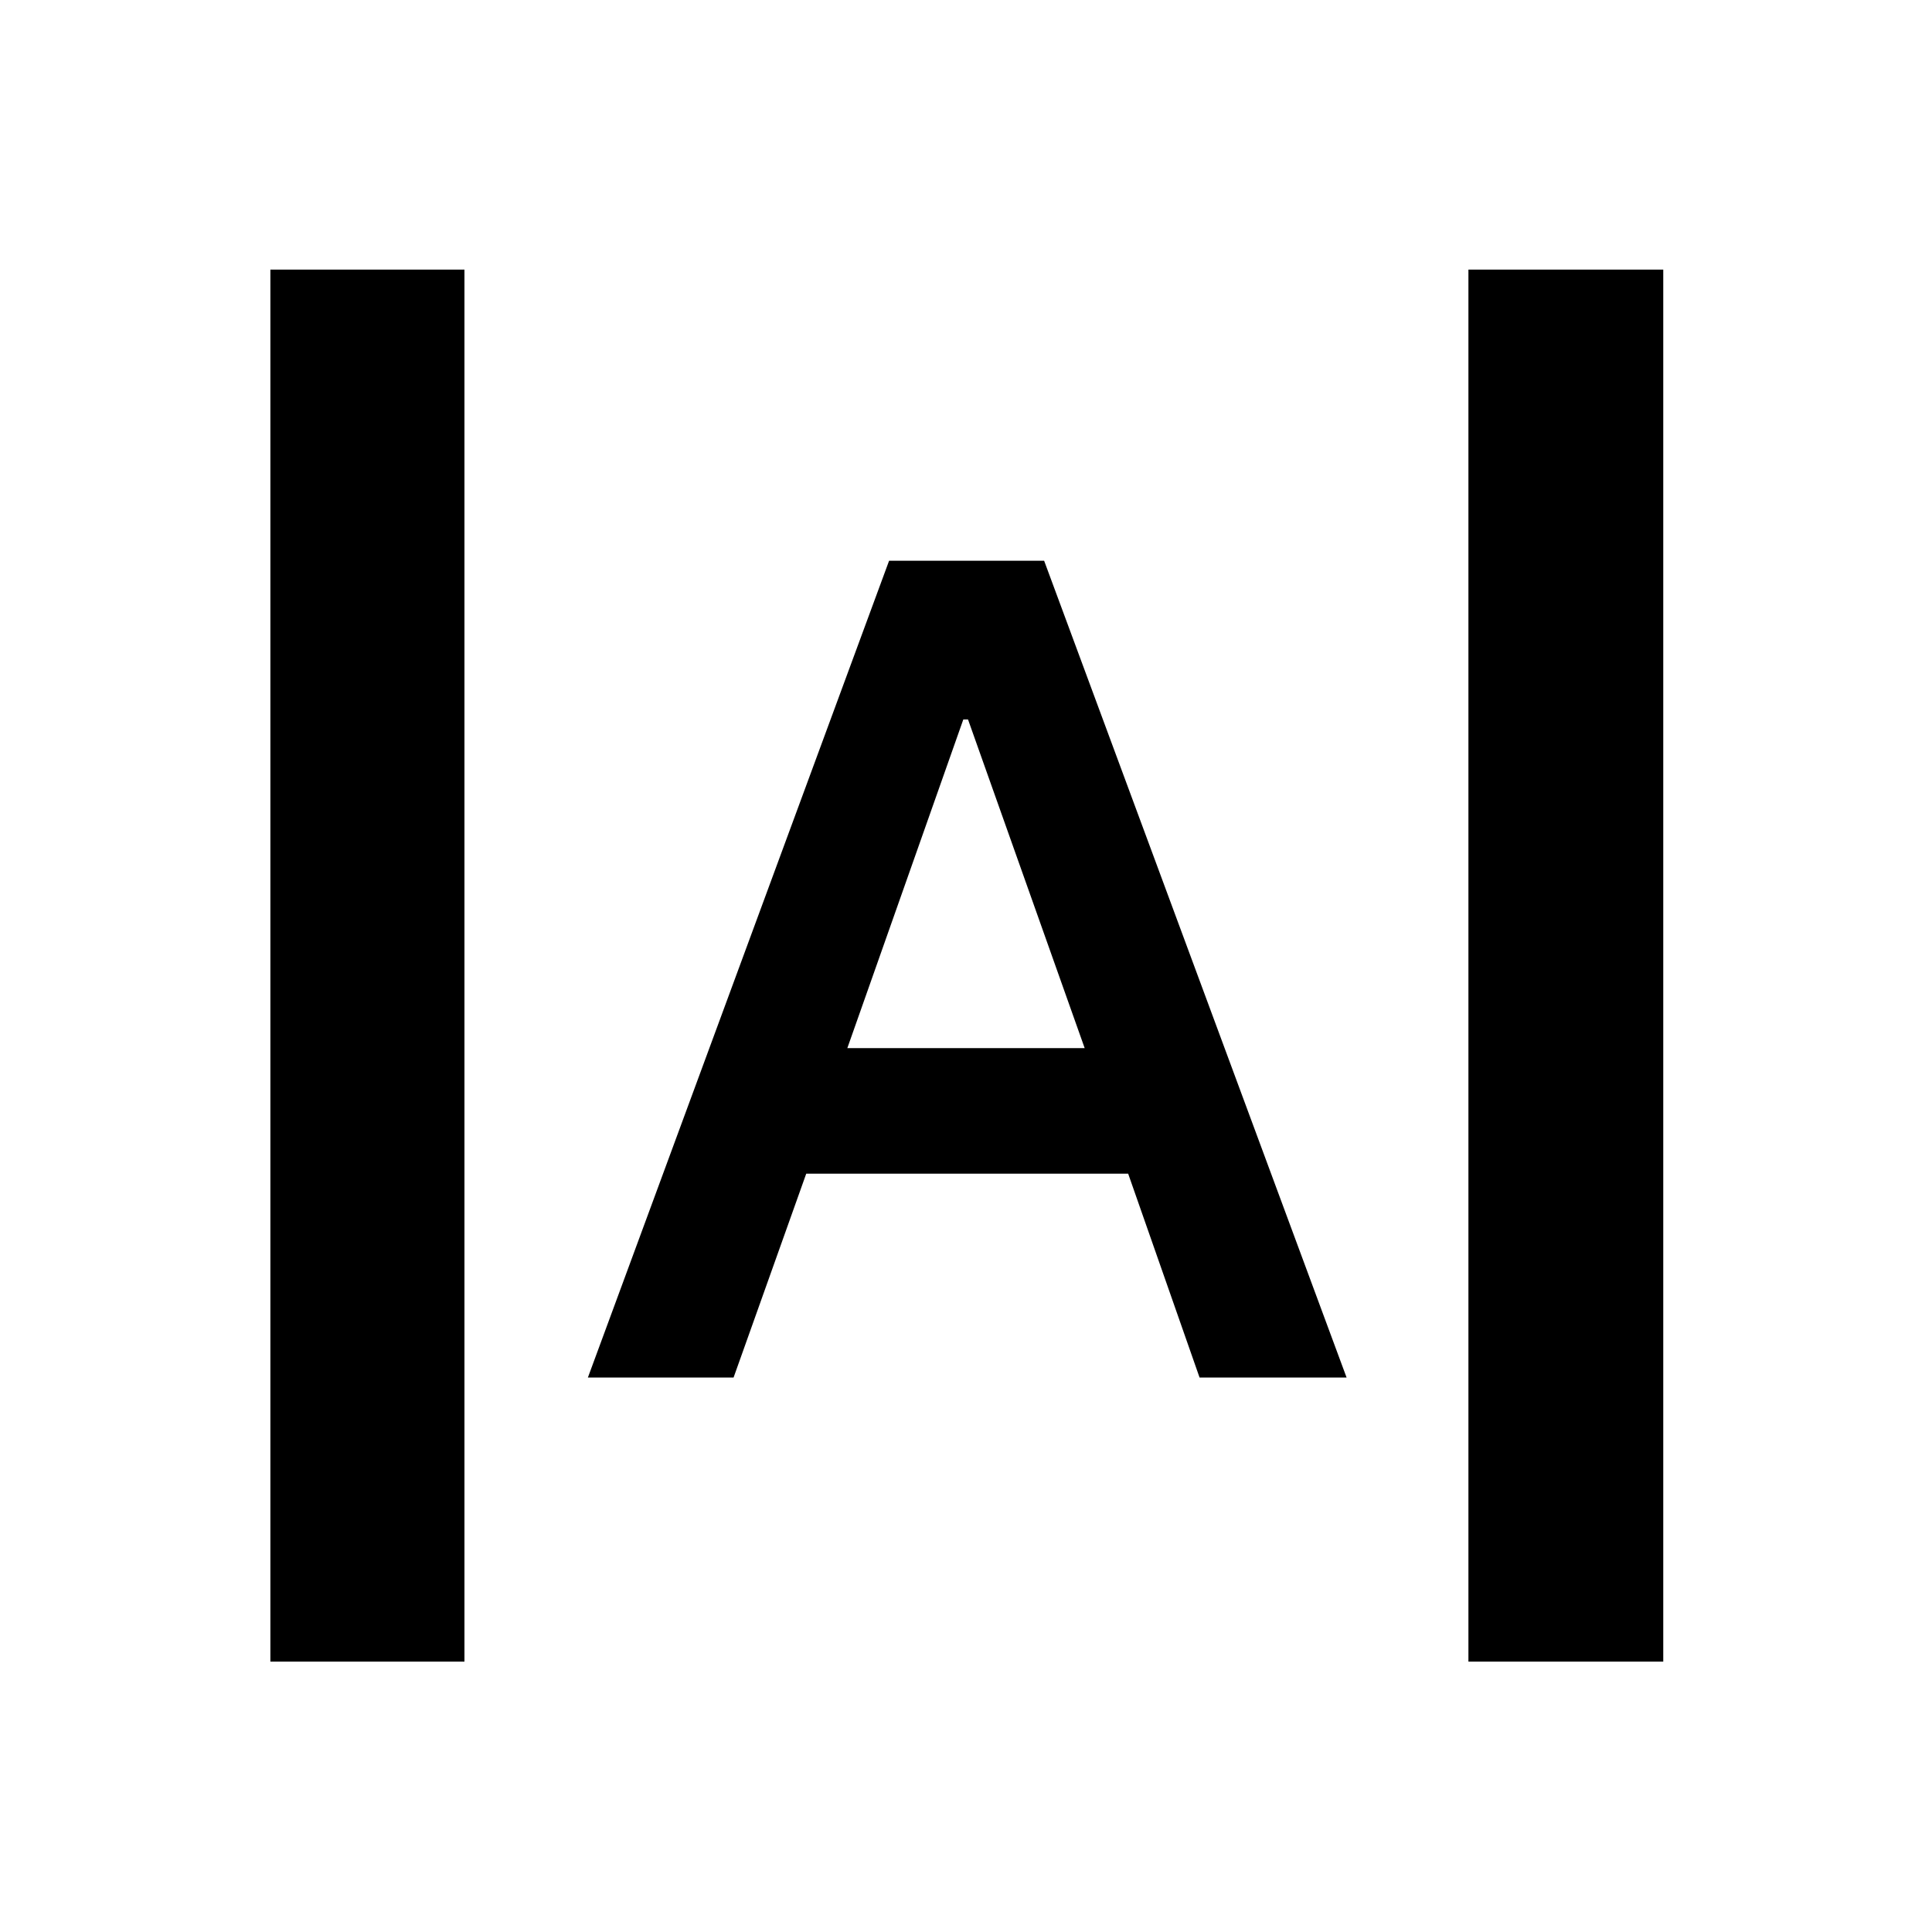 <svg xmlns="http://www.w3.org/2000/svg" height="40" viewBox="0 -960 960 960" width="40"><path d="M134.348-134.348v-691.681h96.435v691.681h-96.435Zm595.304 0v-691.681h96.812v691.681h-96.812ZM292.116-275.507l149.667-405.855h77.043l150.29 405.855h-73.058l-35.478-101.29H400.609l-36.102 101.29h-72.391Zm128.913-163.681h117.942L481-602.508h-2.333l-57.638 163.32Z"/></svg>